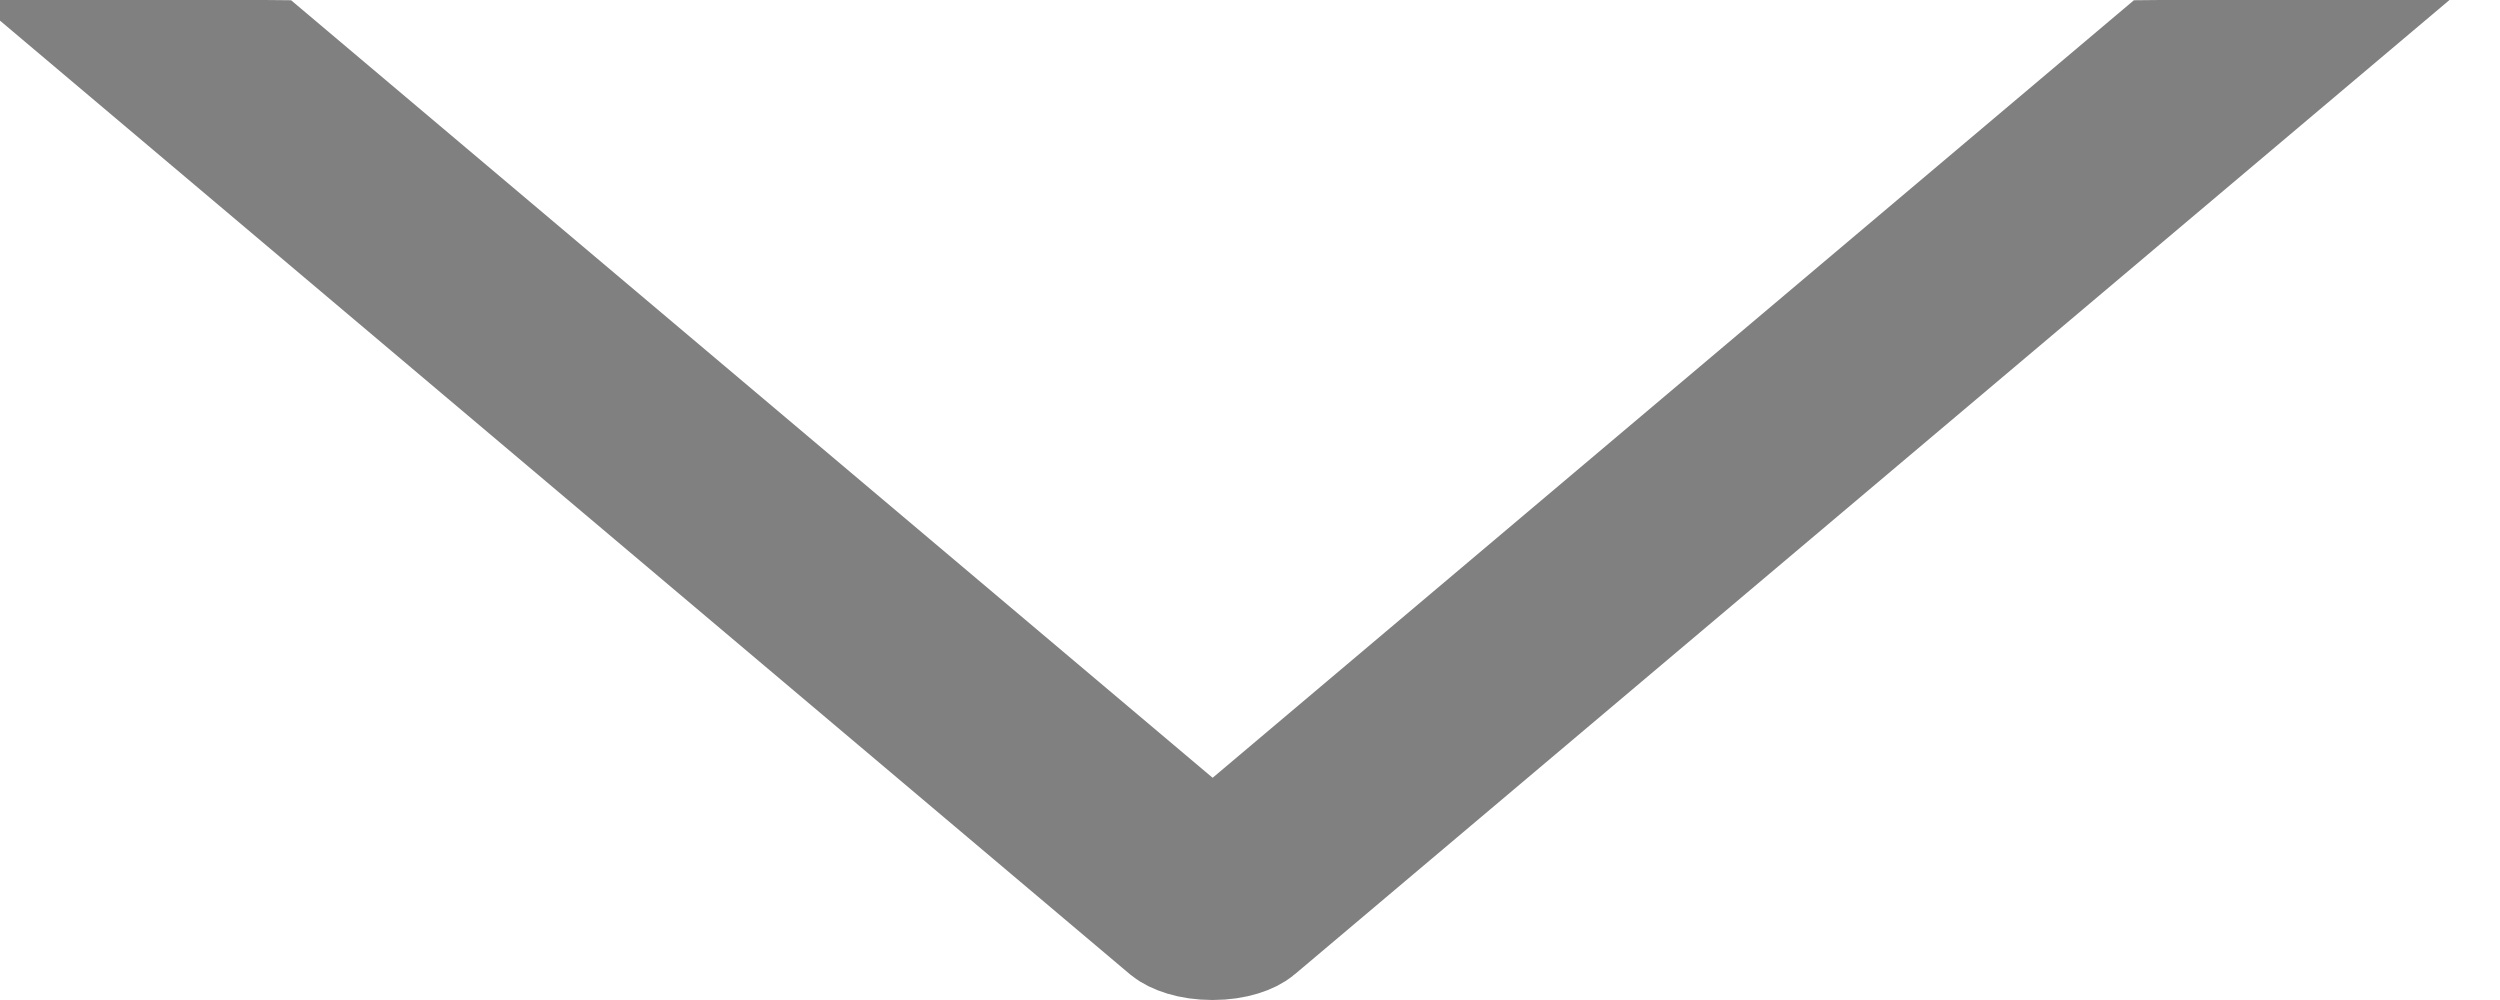 <svg width="10" height="4" viewBox="0 0 10 4" fill="none" xmlns="http://www.w3.org/2000/svg">
<path d="M4.681 3.706L0.586 0.25H1.06C1.065 0.25 1.07 0.251 1.073 0.251L4.689 3.302L4.85 3.438L5.012 3.302L8.627 0.251C8.631 0.251 8.636 0.25 8.641 0.25H9.114L5.018 3.706L5.018 3.706C4.996 3.725 4.937 3.75 4.85 3.75C4.763 3.75 4.704 3.725 4.681 3.706C4.681 3.706 4.681 3.706 4.681 3.706Z" fill="#808080" stroke="#808080" stroke-width="0.5"/>
</svg>
